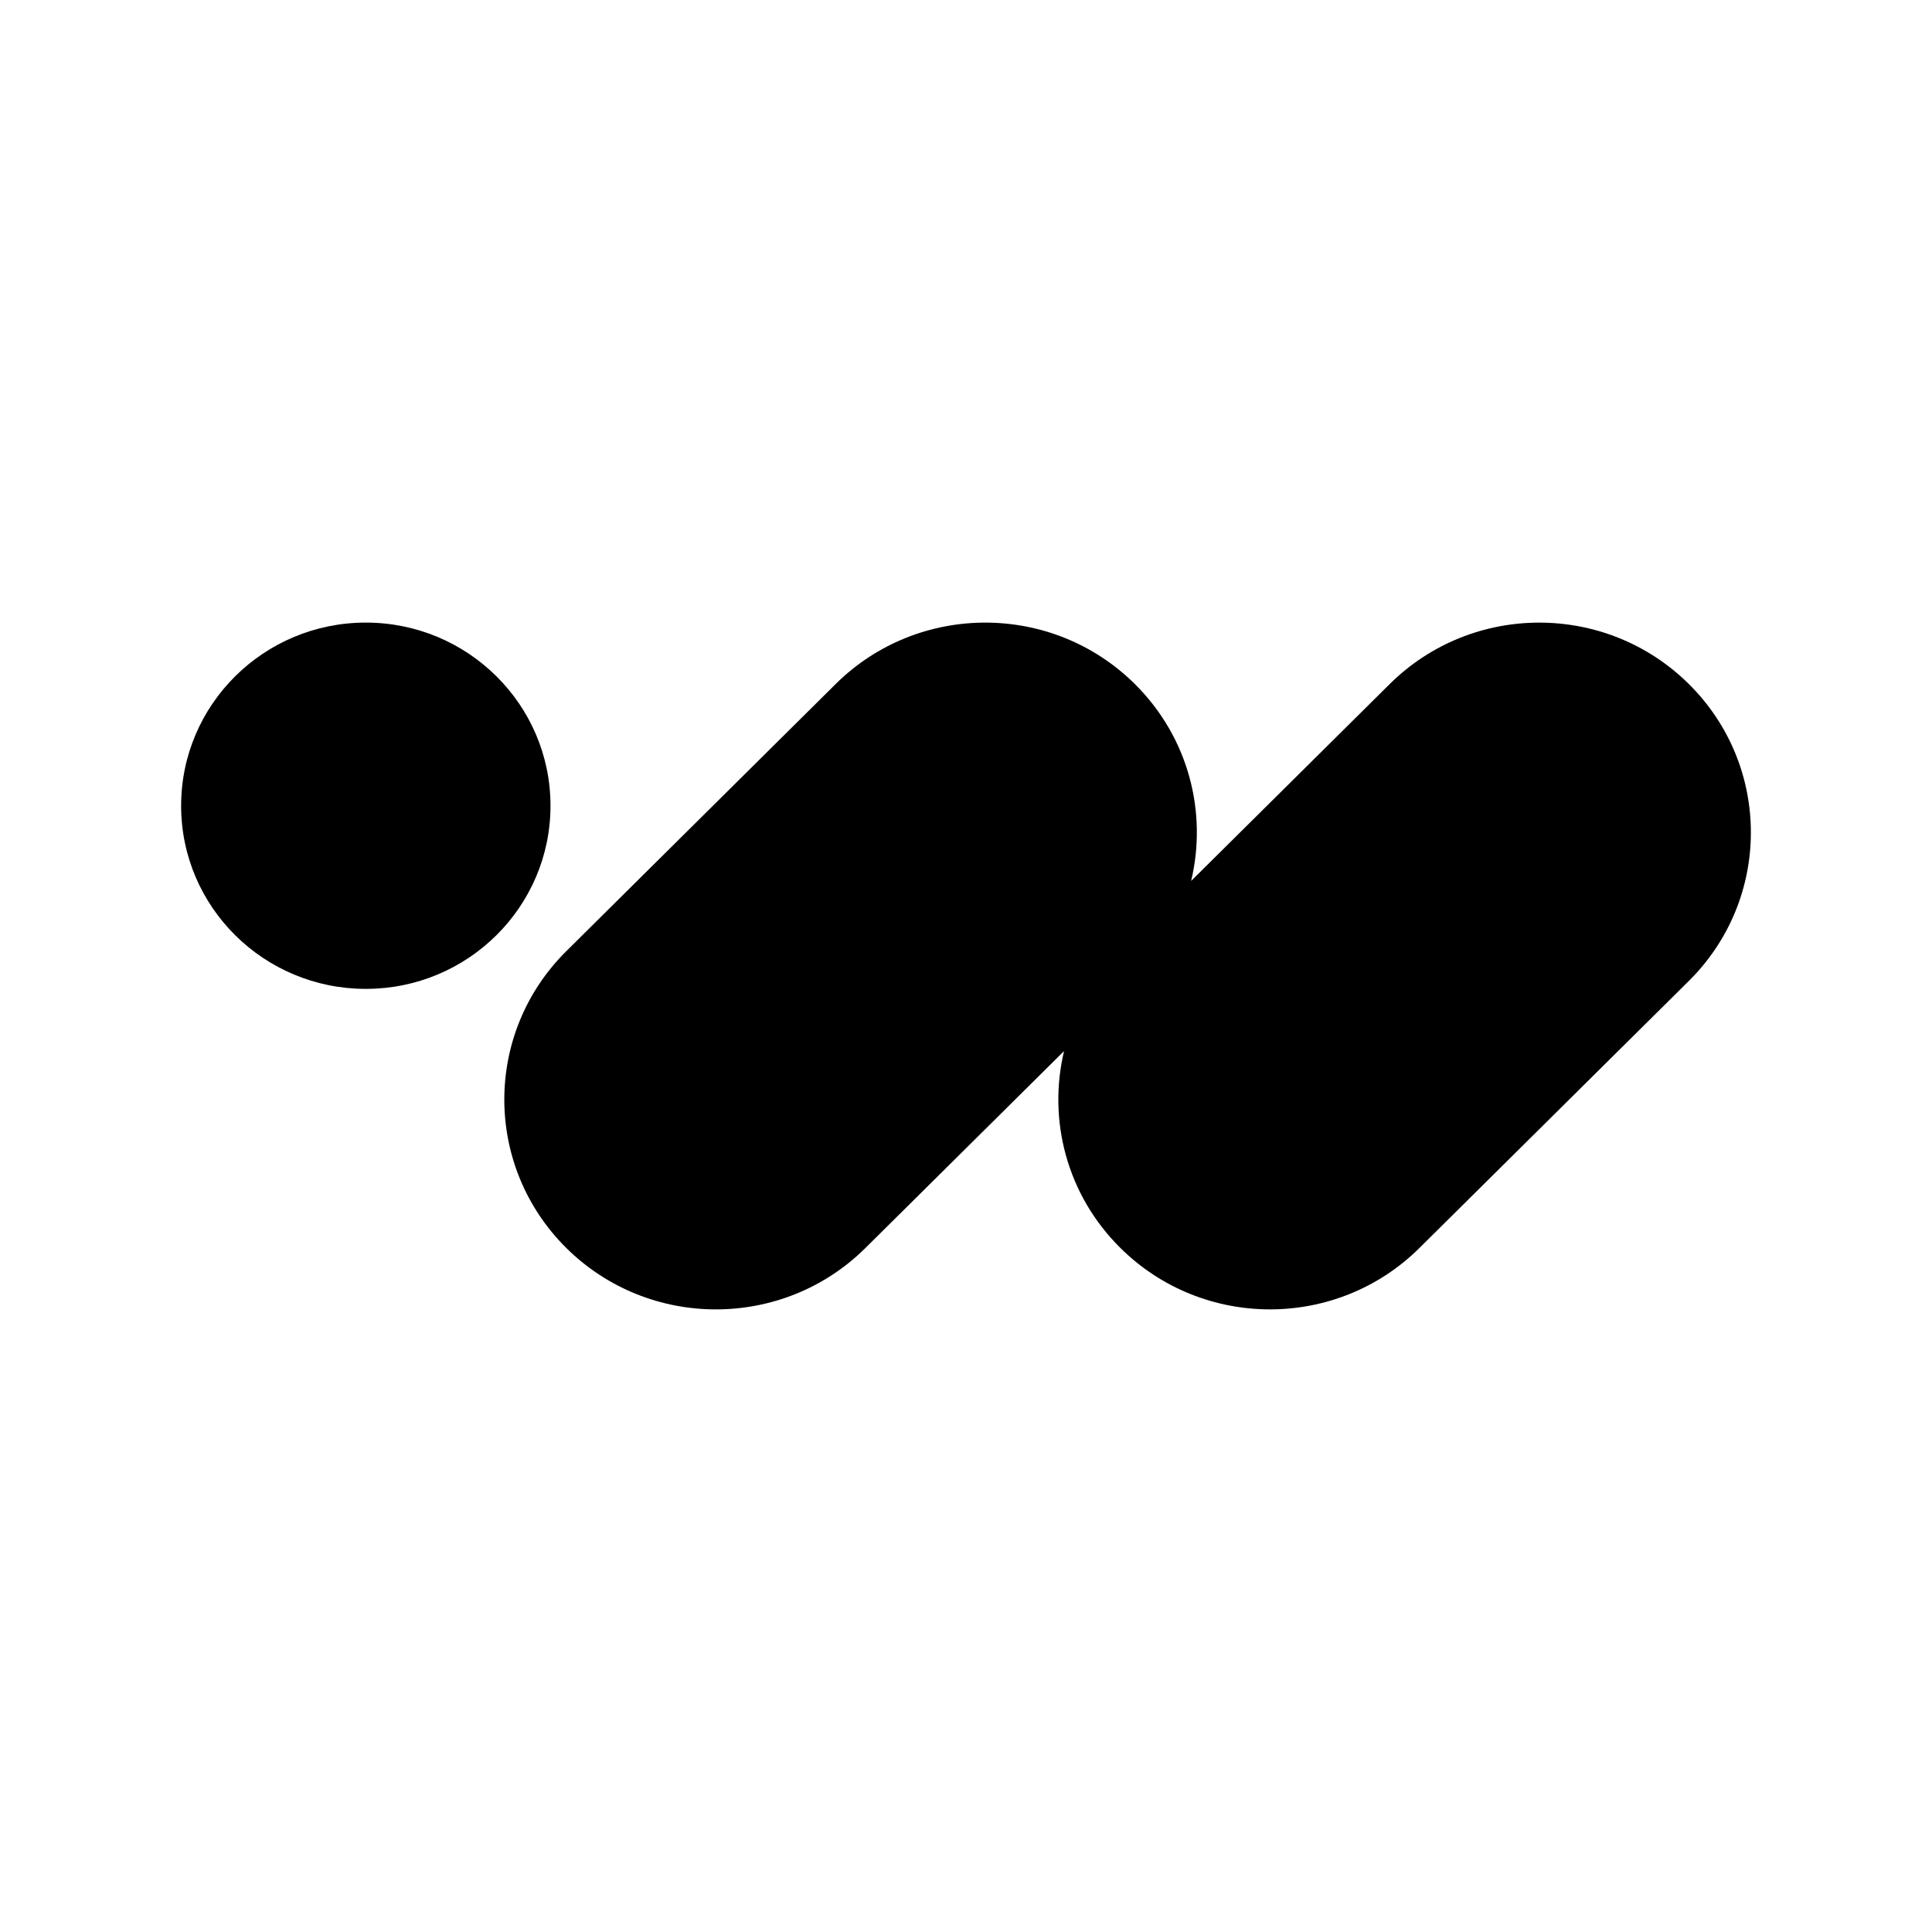 <svg width="32" height="32" viewBox="0 0 32 32" fill="none" xmlns="http://www.w3.org/2000/svg">
<path d="M9.118 13.346C9.118 15.021 7.748 16.379 6.059 16.379C4.369 16.379 3 15.021 3 13.346C3 11.671 4.369 10.312 6.059 10.312C7.748 10.312 9.118 11.671 9.118 13.346Z" fill="black" style="fill:black;fill-opacity:1;"/>
<path d="M13.841 11.33C15.21 9.973 17.428 9.973 18.797 11.33C19.689 12.215 20 13.457 19.729 14.591L23.017 11.331C24.386 9.973 26.605 9.973 27.974 11.331C29.342 12.688 29.342 14.888 27.974 16.246L23.512 20.669C22.144 22.027 19.925 22.027 18.556 20.669C17.664 19.785 17.353 18.543 17.624 17.409L14.335 20.67C12.967 22.027 10.748 22.027 9.379 20.67C8.011 19.312 8.011 17.112 9.379 15.755L13.841 11.33Z" fill="black" style="fill:black;fill-opacity:1;"/>
</svg>
